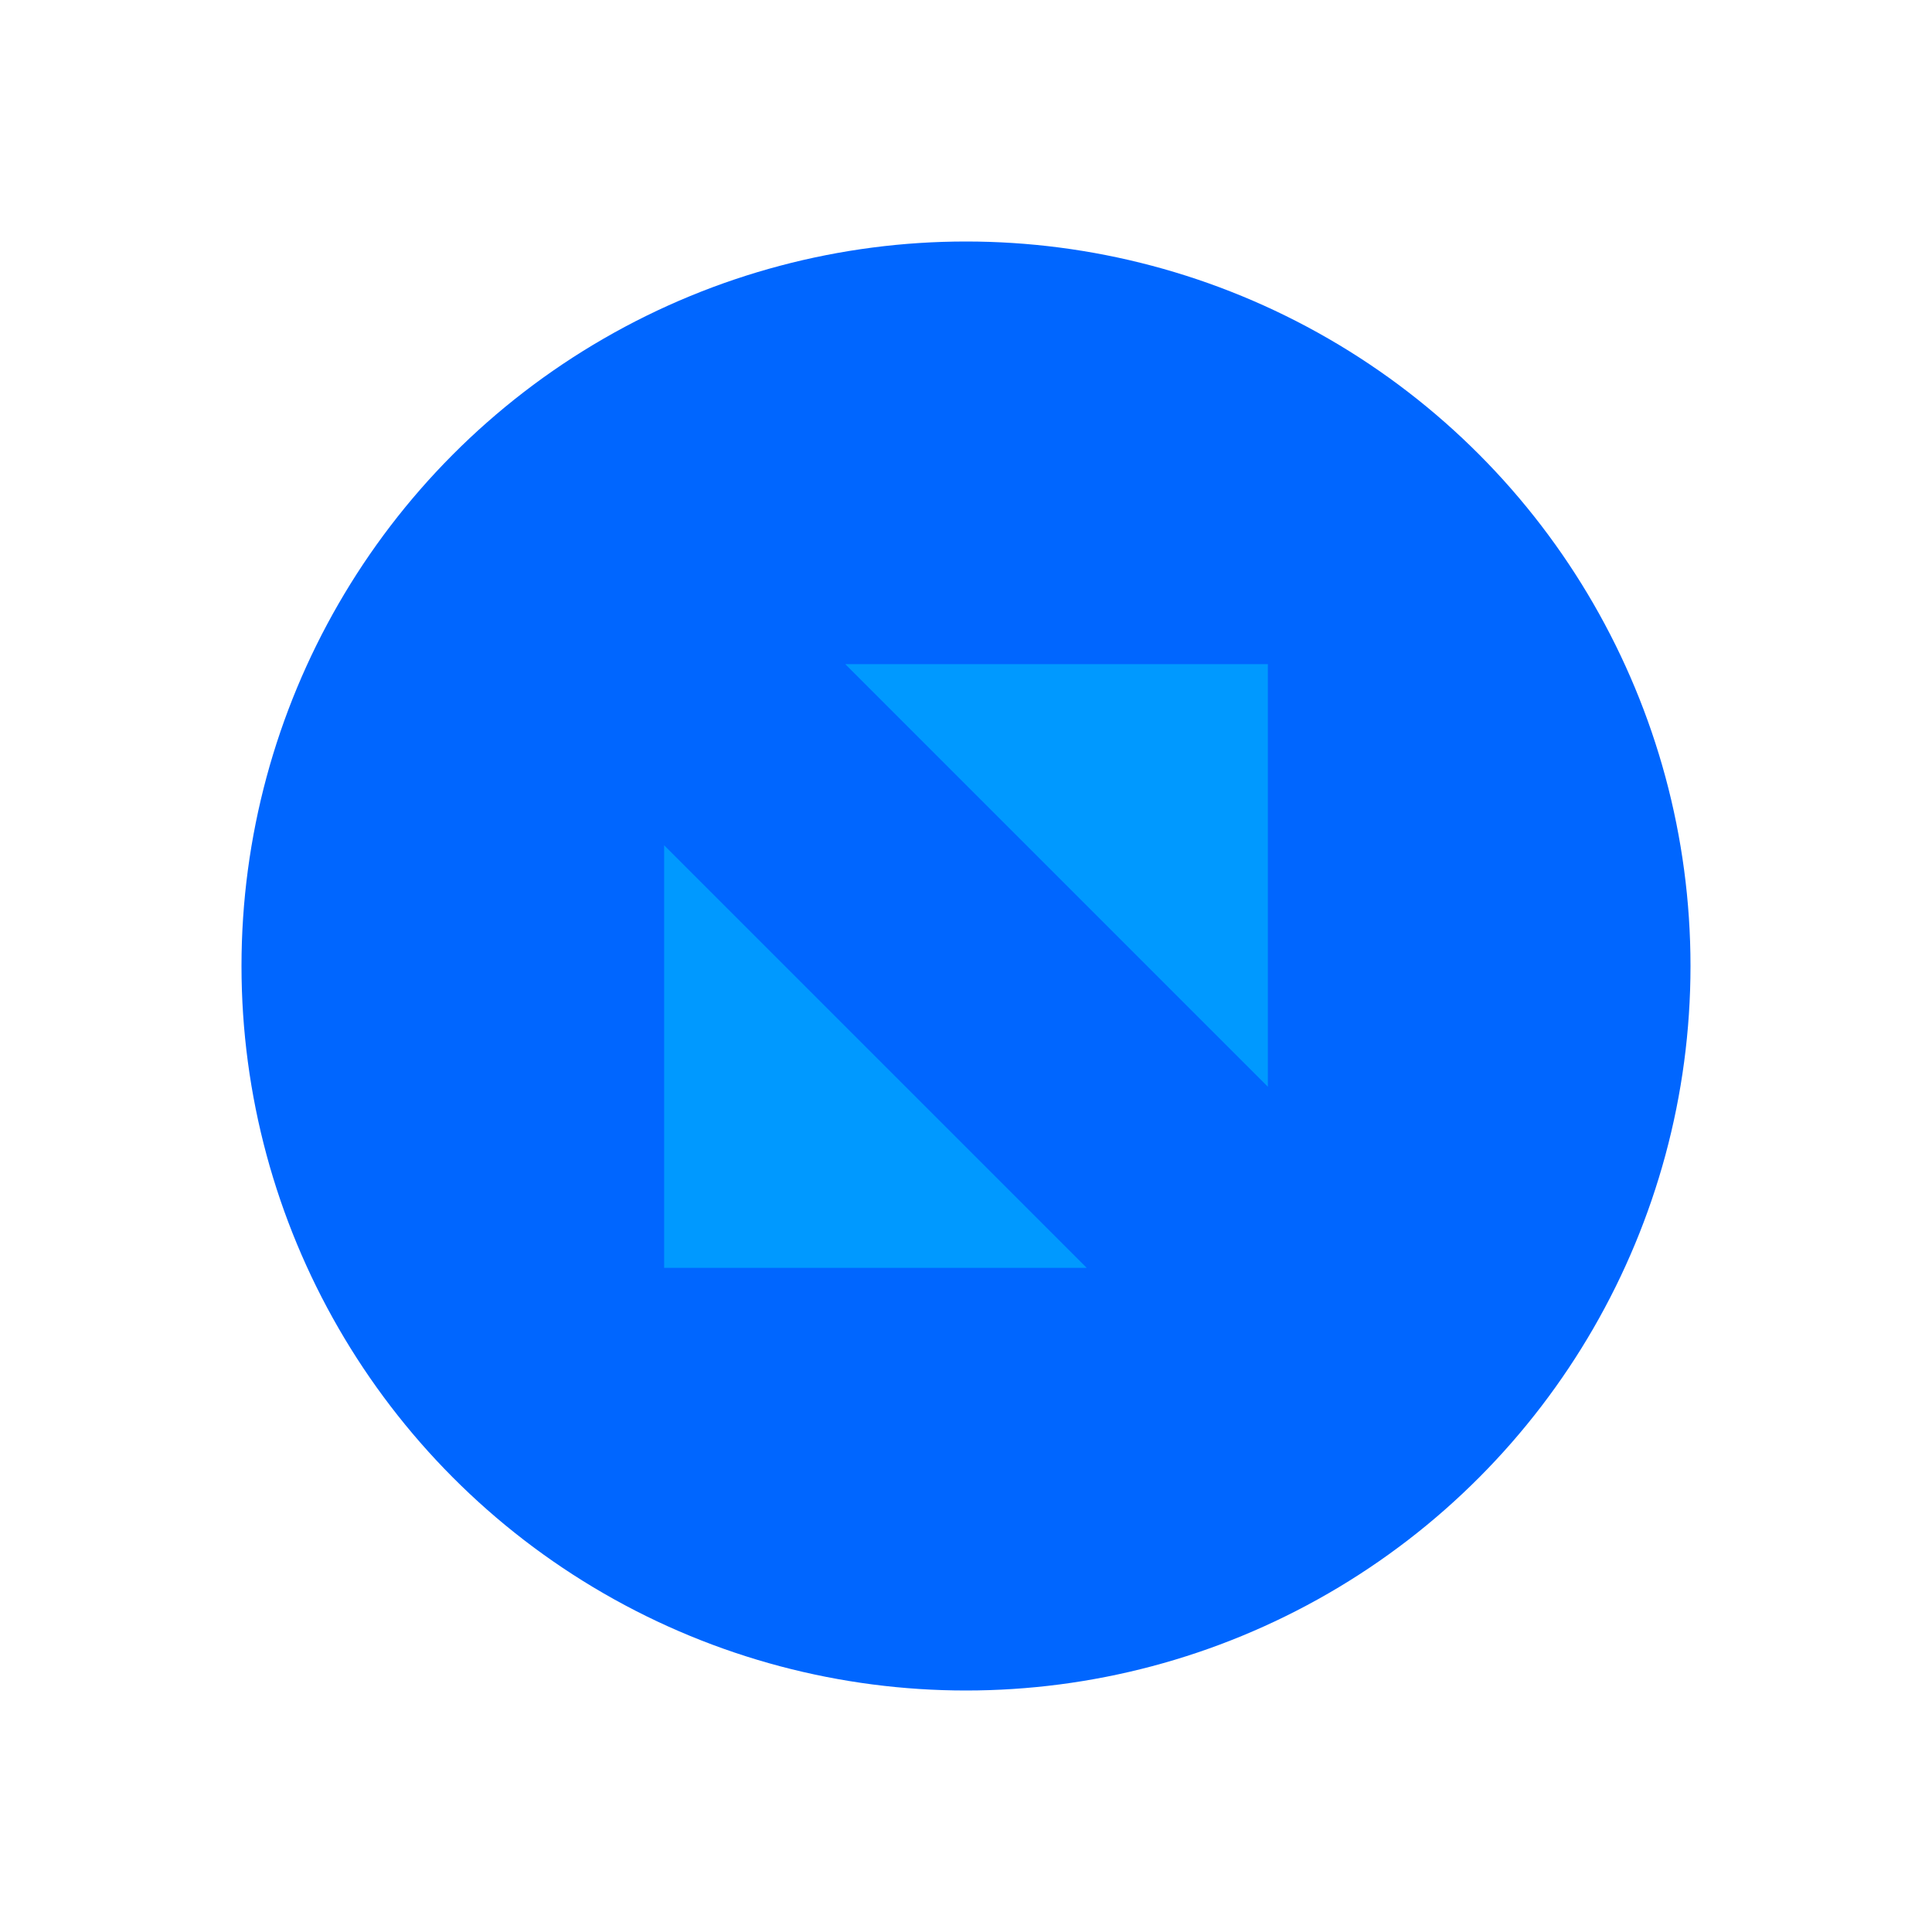 <svg height="64mm" viewBox="0 0 64 64" width="64mm" xmlns="http://www.w3.org/2000/svg">
    <circle cx="32" cy="32" fill="#06f" r="24" stroke-width="1.63"/>
    <g fill="#09f">
        <path d="m22 42h14l-14-14z"/>
        <path d="m42 22h-14l14 14z"/>
    </g>
</svg>
